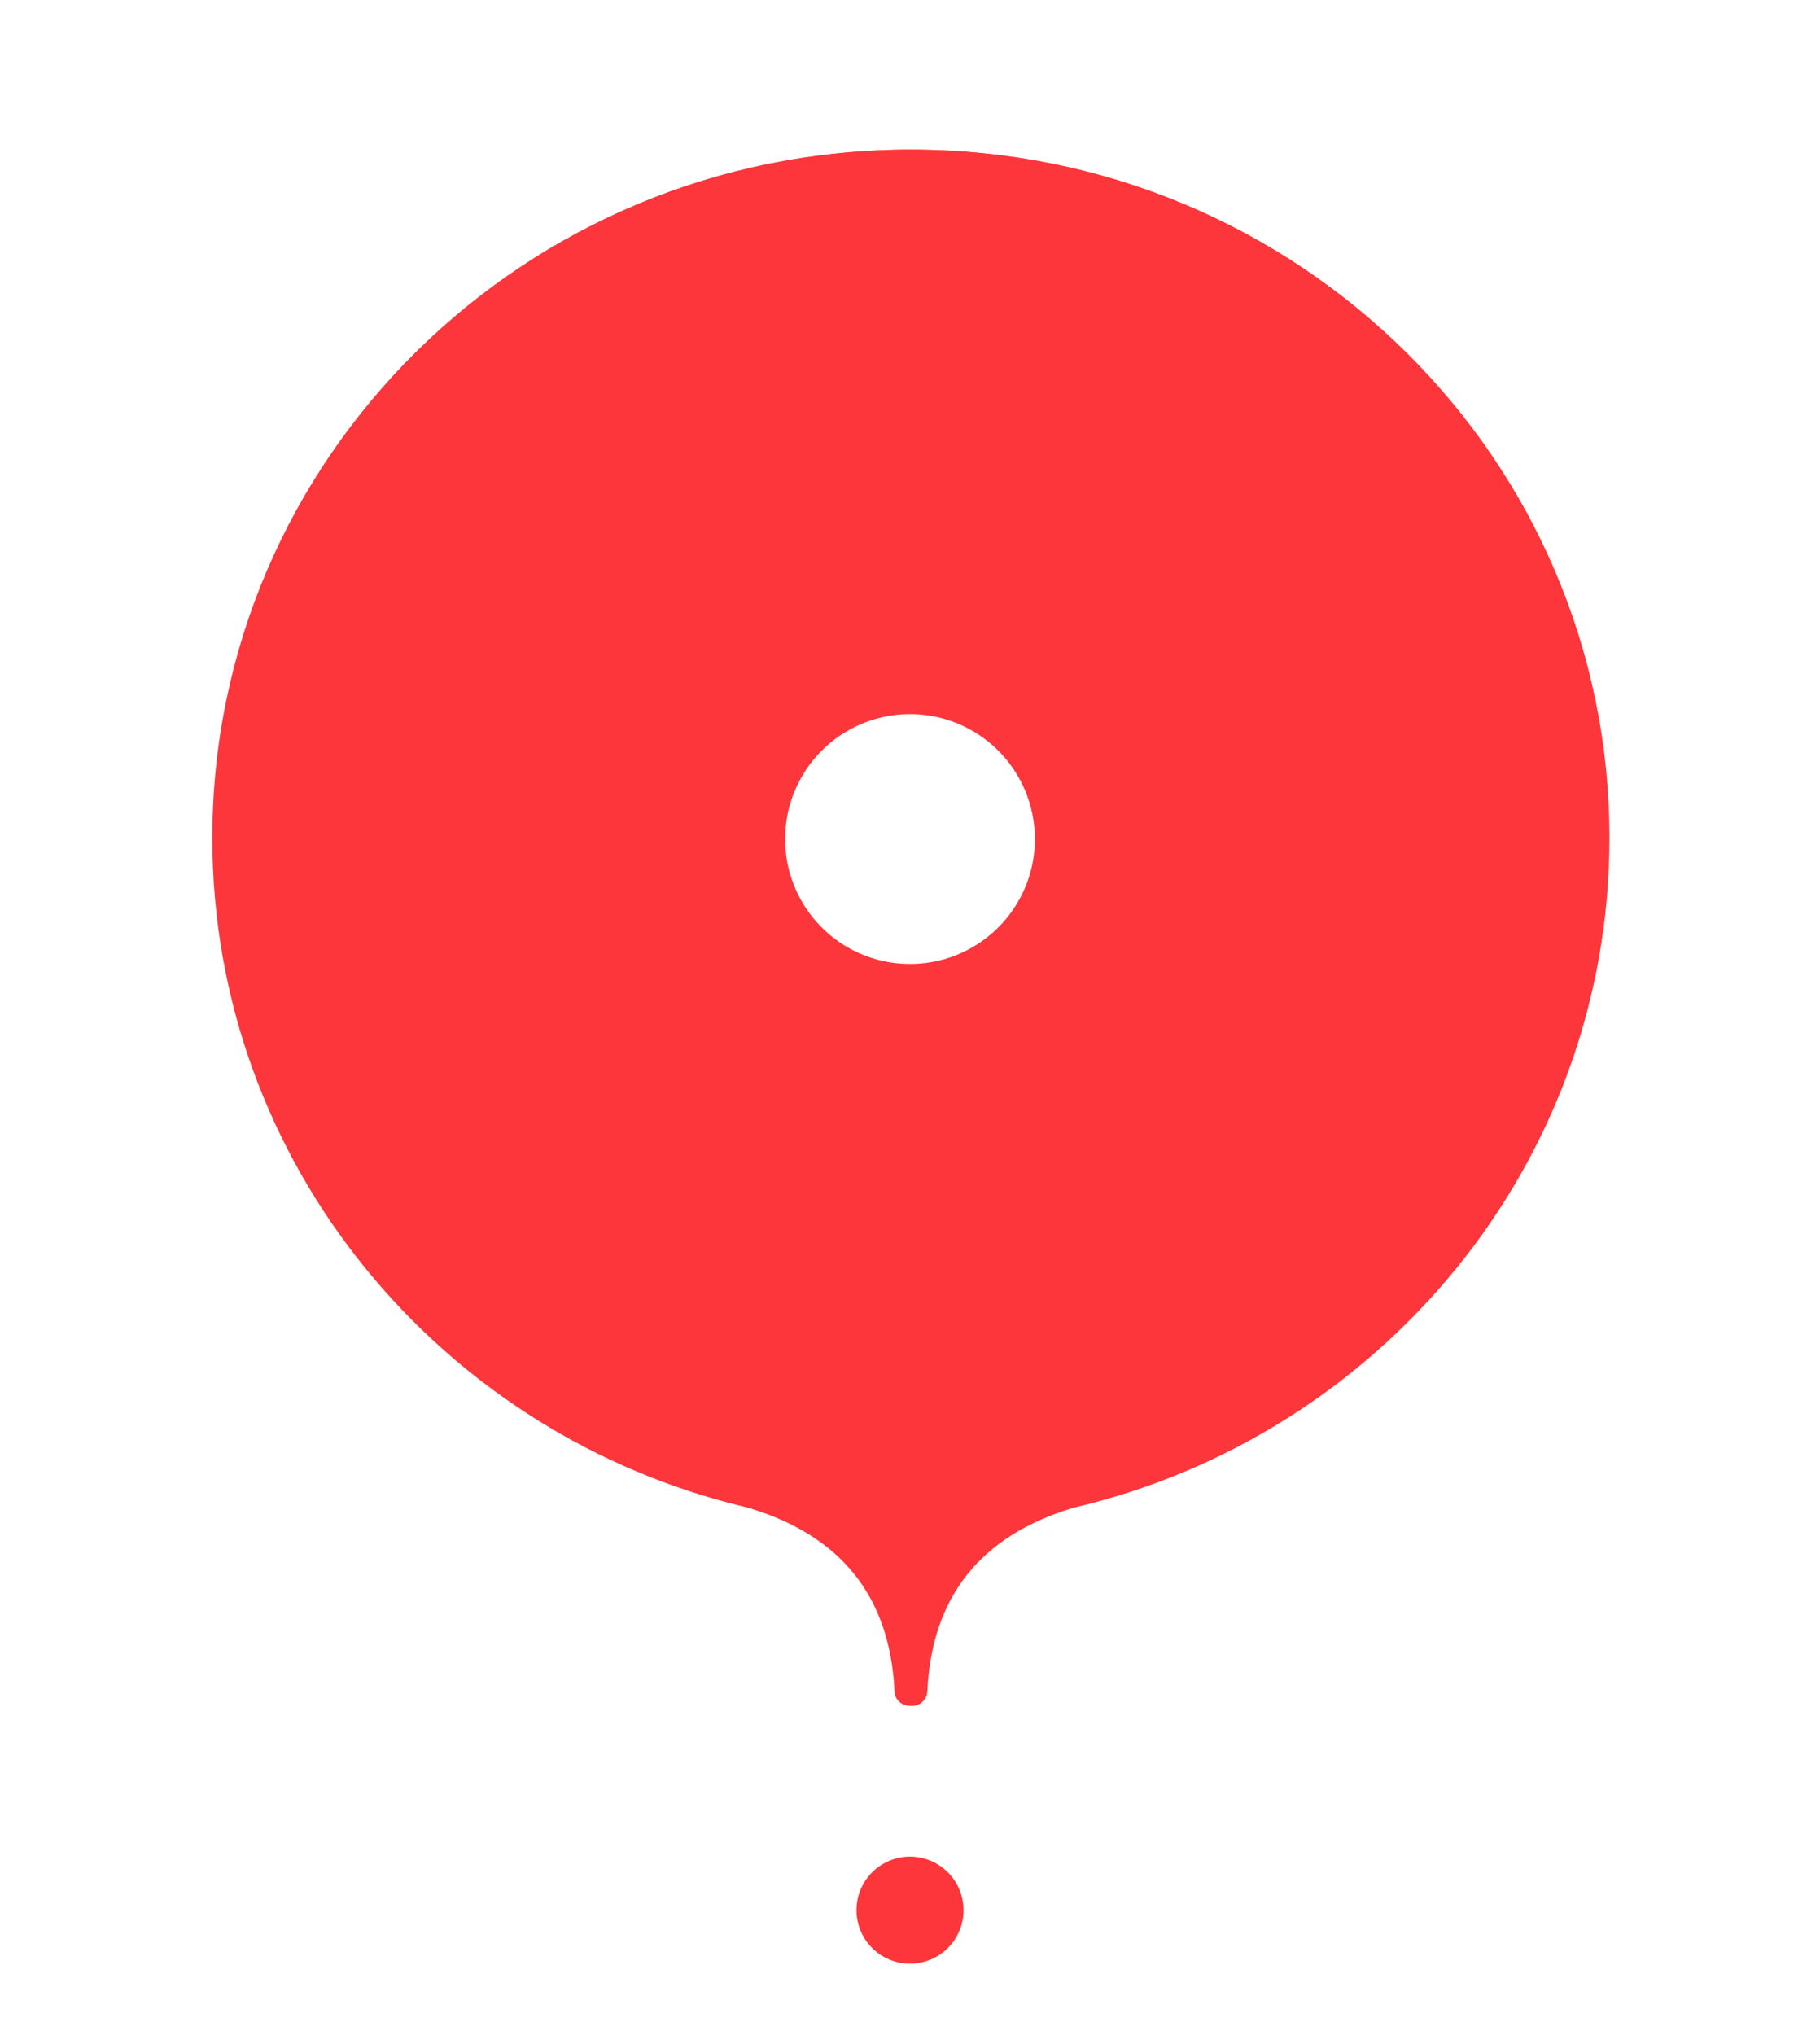 <svg width="51" height="57" viewBox="0 0 51 57" fill="none" xmlns="http://www.w3.org/2000/svg">
<g clip-path="url(#clip0)">
<g filter="url(#filter0_f)">
<path d="M25.933 47.38C25.928 47.487 25.881 47.589 25.802 47.663C25.723 47.738 25.618 47.779 25.509 47.779C25.262 47.779 25.075 47.603 25.067 47.38C24.943 44.724 23.574 43.007 20.959 42.227C12.351 40.209 5.95 32.576 5.95 23.471C5.95 12.822 14.702 4.191 25.5 4.191C36.297 4.191 45.05 12.822 45.05 23.471C45.05 32.576 38.65 40.209 30.041 42.227C27.426 43.007 26.057 44.725 25.935 47.38H25.933Z" fill="#FC363B"/>
</g>
<path d="M25.983 47.38C25.979 47.487 25.931 47.589 25.852 47.663C25.773 47.738 25.668 47.779 25.558 47.779C25.312 47.779 25.125 47.603 25.116 47.38C24.993 44.724 23.624 43.007 21.009 42.227C12.4 40.209 6 32.576 6 23.471C6 12.822 14.752 4.191 25.55 4.191C36.348 4.191 45.1 12.822 45.1 23.471C45.1 32.576 38.7 40.209 30.091 42.227C27.476 43.007 26.107 44.725 25.985 47.38H25.983Z" fill="#FC363B"/>
<path fill-rule="evenodd" clip-rule="evenodd" d="M25.421 26.999C25.887 27.01 26.351 26.927 26.784 26.756C27.218 26.585 27.613 26.329 27.946 26.003C28.28 25.677 28.545 25.288 28.726 24.858C28.907 24.429 29 23.967 29 23.501C29 23.035 28.907 22.573 28.726 22.143C28.546 21.714 28.281 21.324 27.948 20.998C27.614 20.672 27.219 20.416 26.786 20.245C26.352 20.073 25.889 19.991 25.423 20.001C24.508 20.021 23.638 20.398 22.998 21.052C22.358 21.706 22 22.584 22 23.499C22 24.414 22.358 25.292 22.997 25.946C23.636 26.601 24.506 26.978 25.421 26.999V26.999Z" fill="white"/>
<path d="M25.5 56C24.119 56 23 54.881 23 53.5C23 52.119 24.119 51 25.5 51C26.881 51 28 52.119 28 53.5C28 54.881 26.881 56 25.5 56Z" fill="white"/>
<path fill-rule="evenodd" clip-rule="evenodd" d="M25.466 55C25.666 55.004 25.864 54.969 26.05 54.895C26.236 54.822 26.406 54.712 26.549 54.573C26.691 54.433 26.805 54.266 26.882 54.082C26.96 53.898 27 53.7 27 53.5C27 53.301 26.96 53.103 26.883 52.919C26.805 52.734 26.692 52.568 26.549 52.428C26.406 52.288 26.237 52.178 26.051 52.105C25.865 52.032 25.667 51.996 25.467 52C25.075 52.009 24.702 52.171 24.428 52.451C24.154 52.731 24 53.108 24 53.5C24 53.892 24.153 54.268 24.427 54.548C24.701 54.829 25.074 54.991 25.466 55V55Z" fill="#FC363B"/>
</g>
<defs>
<filter id="filter0_f" x="-0.05" y="-1.809" width="51.1" height="55.588" filterUnits="userSpaceOnUse" color-interpolation-filters="sRGB">
<feFlood flood-opacity="0" result="BackgroundImageFix"/>
<feBlend mode="normal" in="SourceGraphic" in2="BackgroundImageFix" result="shape"/>
<feGaussianBlur stdDeviation="3" result="effect1_foregroundBlur"/>
</filter>
<clipPath id="clip0">
<rect width="51" height="57" fill="white"/>
</clipPath>
</defs>
</svg>

